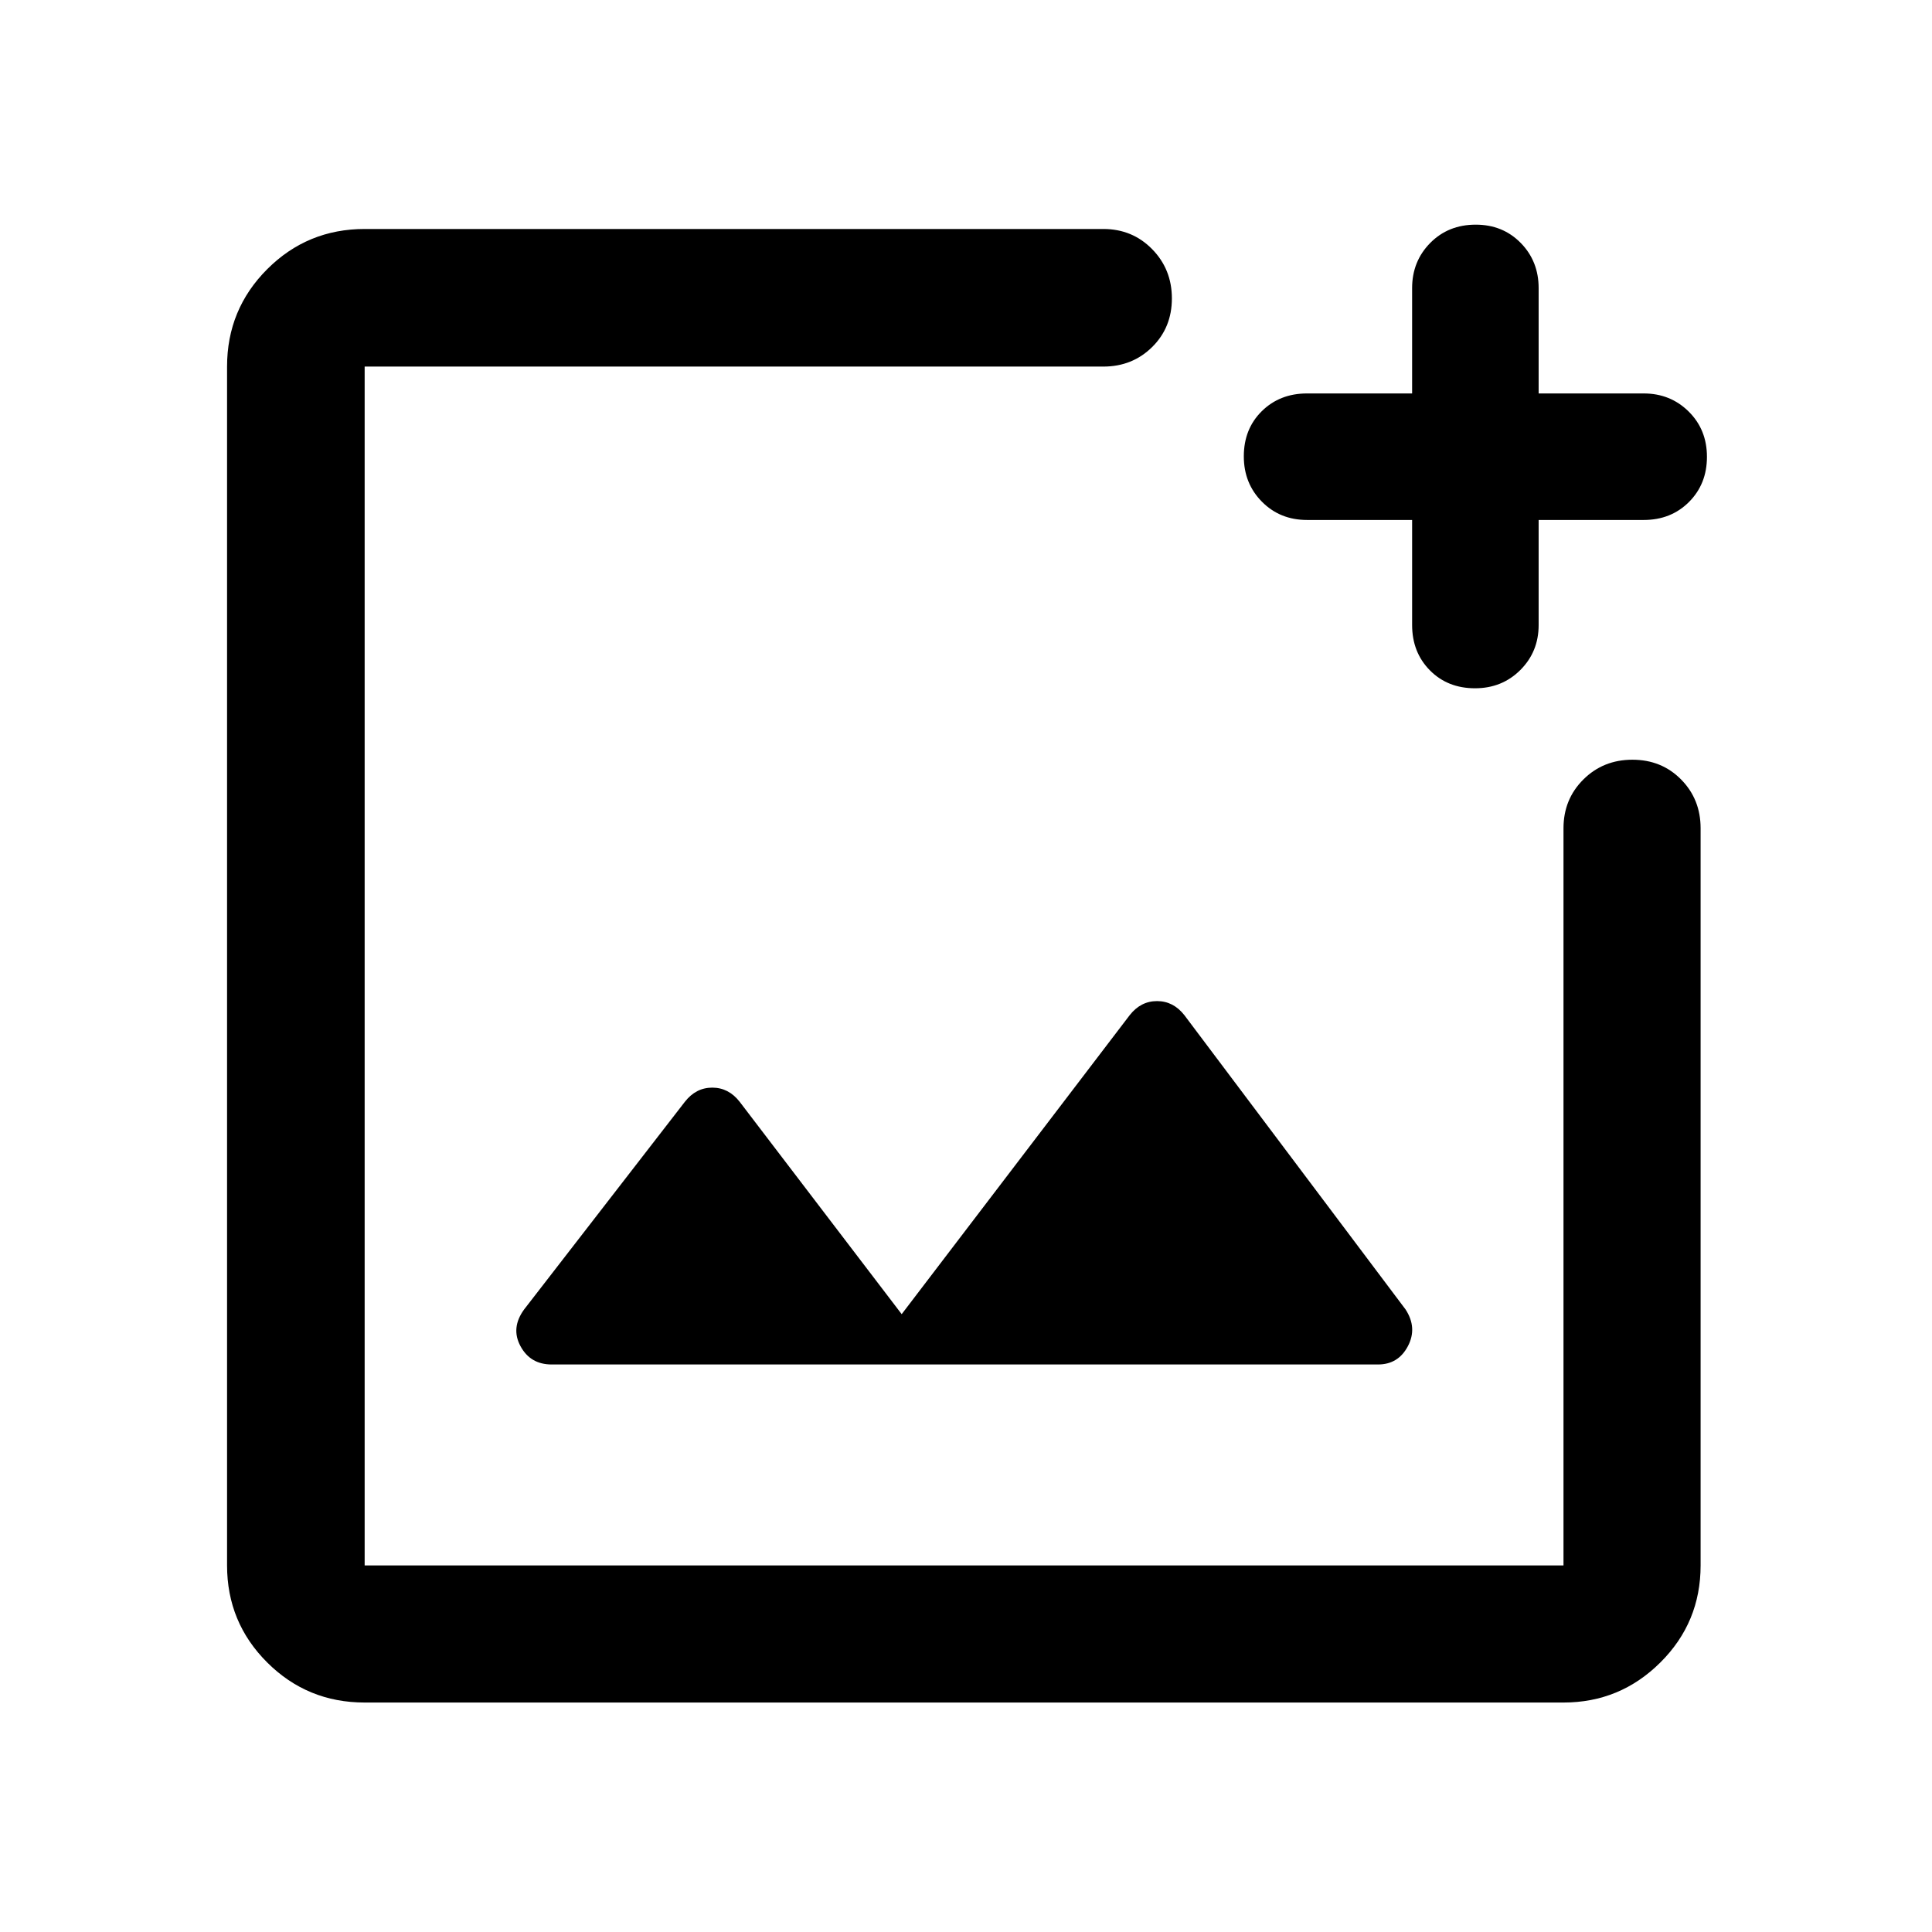 <svg xmlns="http://www.w3.org/2000/svg" height="48" viewBox="0 -960 960 960" width="48"><path d="M181.196-114.022q-28.448 0-48.409-19.89-19.961-19.891-19.961-48.24v-595.696q0-28.447 19.961-48.408 19.961-19.962 48.409-19.962h367.043q14.424 0 24.245 10.012 9.82 10.012 9.82 24.489 0 14.478-9.82 24.174-9.821 9.695-24.245 9.695H181.196v595.696h595.695v-366.283q0-14.424 9.871-24.244 9.871-9.821 24.37-9.821 14.498 0 24.194 9.821 9.696 9.82 9.696 24.244v366.283q0 28.349-20.017 48.24-20.016 19.89-48.114 19.89H181.196ZM701.674-701.63h-52.2q-13.463 0-22.447-9.088t-8.984-22.523q0-13.637 8.936-22.448t22.499-8.811h52.196v-52.343q0-13.32 8.986-22.423 8.987-9.104 22.624-9.104 13.435 0 22.347 9.072 8.913 9.072 8.913 22.483v52.315h52.199q13.26 0 22.346 8.986 9.085 8.987 9.085 22.505 0 13.518-8.936 22.448-8.936 8.931-22.499 8.931h-52.195v52.199q0 13.26-9.088 22.346Q746.368-618 732.933-618q-13.637 0-22.448-8.936t-8.811-22.499v-52.195ZM448.043-307l-80.565-105.609q-5.478-6.956-13.554-6.956t-13.554 6.956l-79.935 103.261q-6.718 9.196-1.799 18.272Q263.554-282 274.109-282h410.63q10.054 0 14.842-9.106 4.789-9.106-1.168-18.242L588.478-455.609q-5.478-6.956-13.554-6.956t-13.554 6.956L448.043-307Zm31-173Z"/></svg>